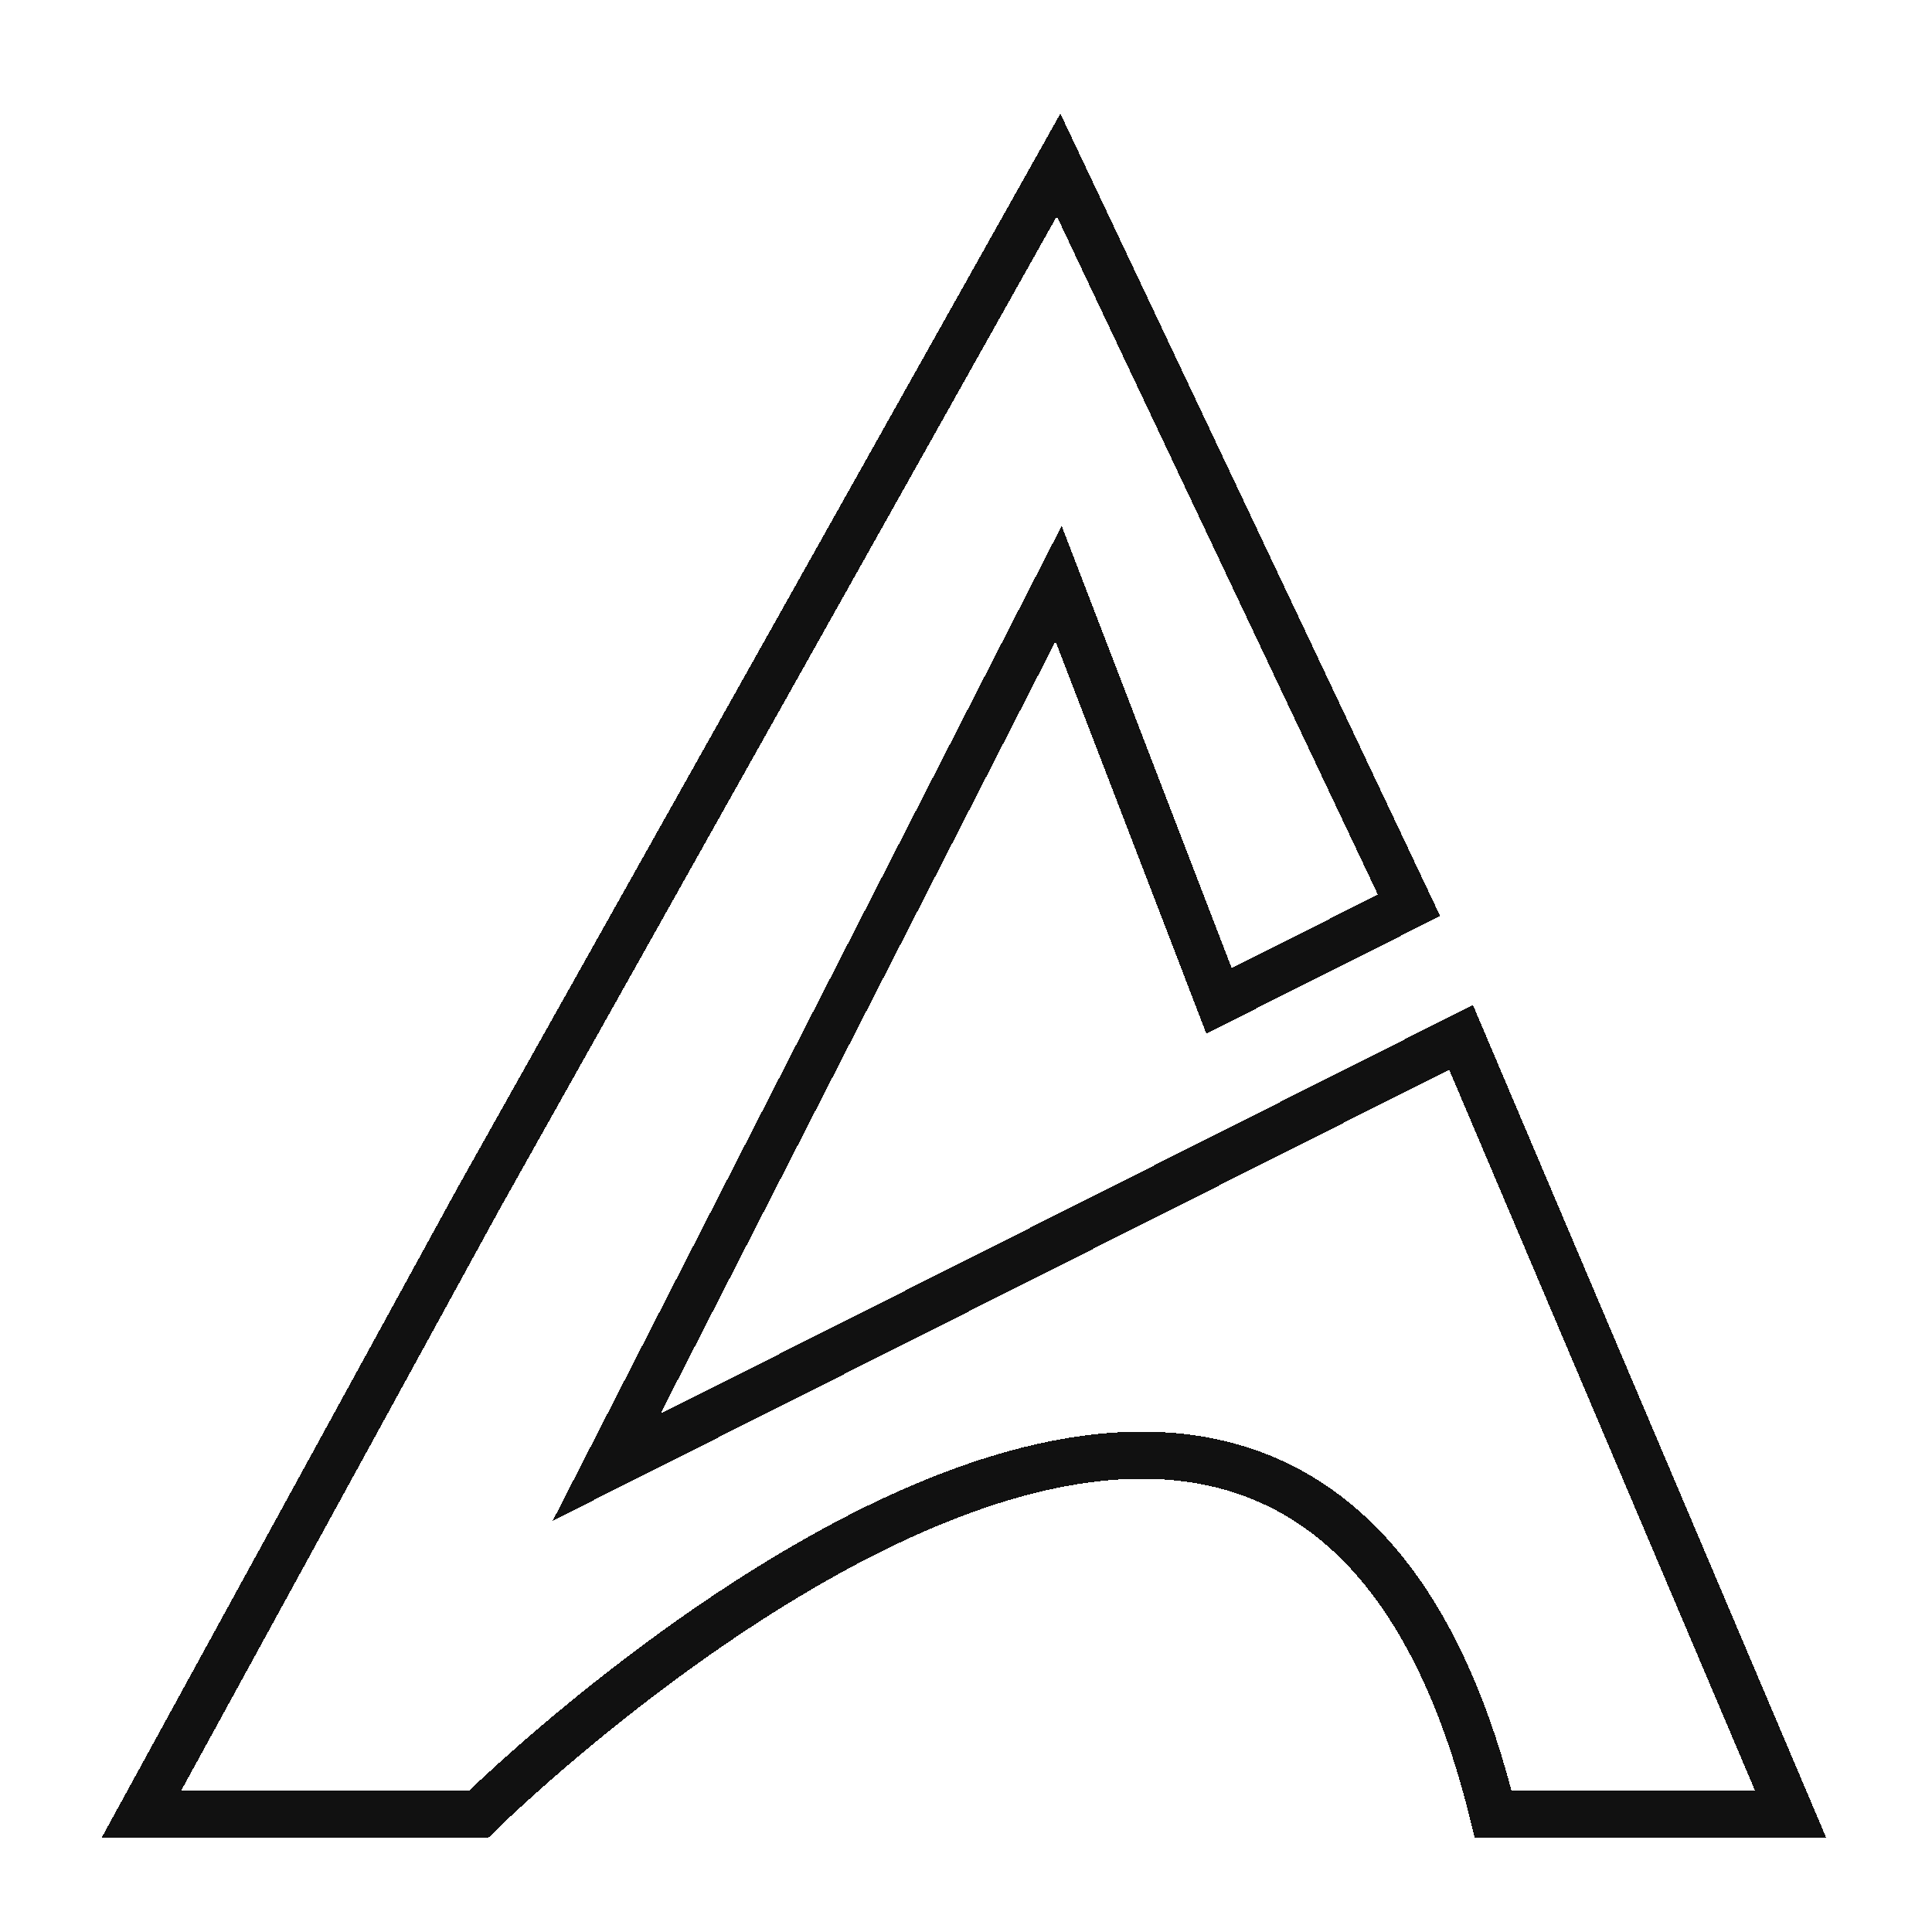 <svg width="82" height="82" viewBox="0 0 82 82" fill="none" xmlns="http://www.w3.org/2000/svg">
<g filter="url(#filter0_d_2_6)">
<path d="M20.316 46.86L44.93 3L59.803 34.424L51.738 38.478L44.93 20.769L25.744 58.275L62.012 40.029L76 73H63.374C54.957 38.717 20.316 73 20.316 73H6L20.316 46.86Z" stroke="#111111" stroke-width="2" shape-rendering="crispEdges"/>
</g>
<defs>
<filter id="filter0_d_2_6" x="0.312" y="0.822" width="81.198" height="81.178" filterUnits="userSpaceOnUse" color-interpolation-filters="sRGB">
<feFlood flood-opacity="0" result="BackgroundImageFix"/>
<feColorMatrix in="SourceAlpha" type="matrix" values="0 0 0 0 0 0 0 0 0 0 0 0 0 0 0 0 0 0 127 0" result="hardAlpha"/>
<feOffset dy="4"/>
<feGaussianBlur stdDeviation="2"/>
<feComposite in2="hardAlpha" operator="out"/>
<feColorMatrix type="matrix" values="0 0 0 0 0 0 0 0 0 0 0 0 0 0 0 0 0 0 0.25 0"/>
<feBlend mode="normal" in2="BackgroundImageFix" result="effect1_dropShadow_2_6"/>
<feBlend mode="normal" in="SourceGraphic" in2="effect1_dropShadow_2_6" result="shape"/>
</filter>
</defs>
</svg>
